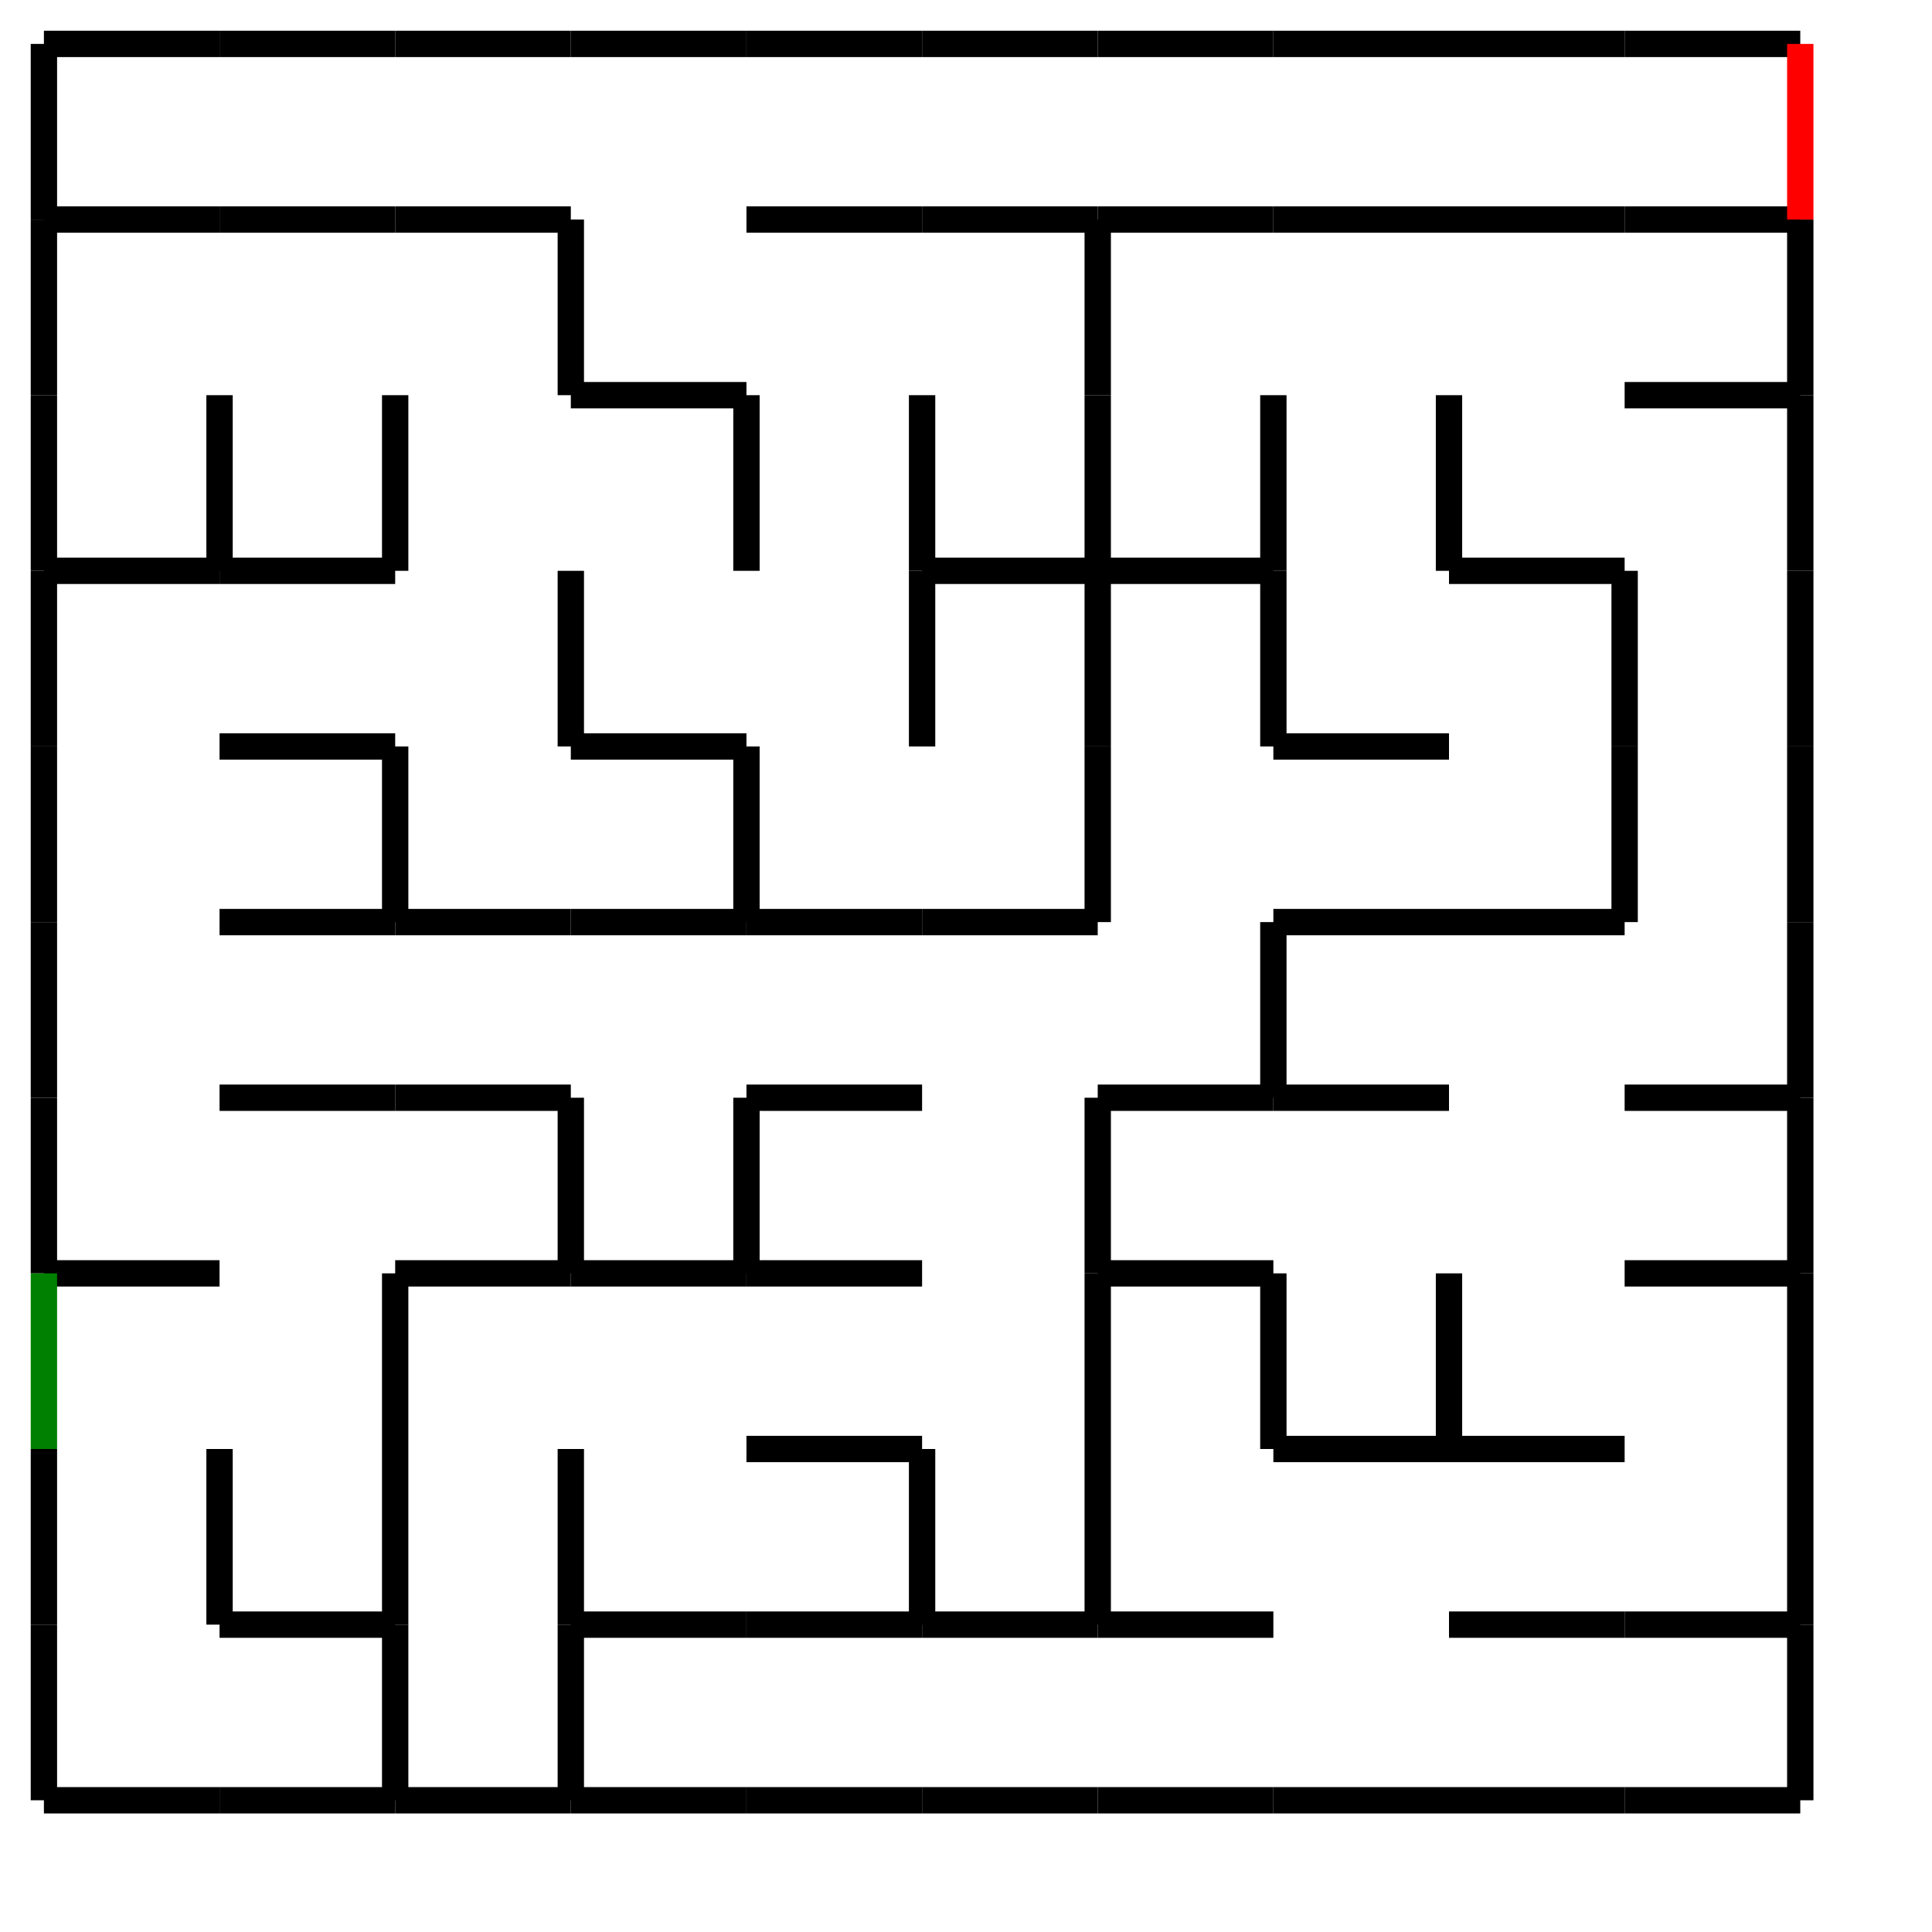 <svg width="220" height="220" xmlns="http://www.w3.org/2000/svg">
<line x1="5" y1="5" x2="5" y2="25" stroke="black" stroke-width="3" />
<line x1="5" y1="25" x2="5" y2="45" stroke="black" stroke-width="3" />
<line x1="65" y1="25" x2="65" y2="45" stroke="black" stroke-width="3" />
<line x1="125" y1="25" x2="125" y2="45" stroke="black" stroke-width="3" />
<line x1="205" y1="25" x2="205" y2="45" stroke="black" stroke-width="3" />
<line x1="5" y1="45" x2="5" y2="65" stroke="black" stroke-width="3" />
<line x1="25" y1="45" x2="25" y2="65" stroke="black" stroke-width="3" />
<line x1="45" y1="45" x2="45" y2="65" stroke="black" stroke-width="3" />
<line x1="85" y1="45" x2="85" y2="65" stroke="black" stroke-width="3" />
<line x1="105" y1="45" x2="105" y2="65" stroke="black" stroke-width="3" />
<line x1="125" y1="45" x2="125" y2="65" stroke="black" stroke-width="3" />
<line x1="145" y1="45" x2="145" y2="65" stroke="black" stroke-width="3" />
<line x1="165" y1="45" x2="165" y2="65" stroke="black" stroke-width="3" />
<line x1="205" y1="45" x2="205" y2="65" stroke="black" stroke-width="3" />
<line x1="5" y1="65" x2="5" y2="85" stroke="black" stroke-width="3" />
<line x1="65" y1="65" x2="65" y2="85" stroke="black" stroke-width="3" />
<line x1="105" y1="65" x2="105" y2="85" stroke="black" stroke-width="3" />
<line x1="125" y1="65" x2="125" y2="85" stroke="black" stroke-width="3" />
<line x1="145" y1="65" x2="145" y2="85" stroke="black" stroke-width="3" />
<line x1="185" y1="65" x2="185" y2="85" stroke="black" stroke-width="3" />
<line x1="205" y1="65" x2="205" y2="85" stroke="black" stroke-width="3" />
<line x1="5" y1="85" x2="5" y2="105" stroke="black" stroke-width="3" />
<line x1="45" y1="85" x2="45" y2="105" stroke="black" stroke-width="3" />
<line x1="85" y1="85" x2="85" y2="105" stroke="black" stroke-width="3" />
<line x1="125" y1="85" x2="125" y2="105" stroke="black" stroke-width="3" />
<line x1="185" y1="85" x2="185" y2="105" stroke="black" stroke-width="3" />
<line x1="205" y1="85" x2="205" y2="105" stroke="black" stroke-width="3" />
<line x1="5" y1="105" x2="5" y2="125" stroke="black" stroke-width="3" />
<line x1="145" y1="105" x2="145" y2="125" stroke="black" stroke-width="3" />
<line x1="205" y1="105" x2="205" y2="125" stroke="black" stroke-width="3" />
<line x1="5" y1="125" x2="5" y2="145" stroke="black" stroke-width="3" />
<line x1="65" y1="125" x2="65" y2="145" stroke="black" stroke-width="3" />
<line x1="85" y1="125" x2="85" y2="145" stroke="black" stroke-width="3" />
<line x1="125" y1="125" x2="125" y2="145" stroke="black" stroke-width="3" />
<line x1="205" y1="125" x2="205" y2="145" stroke="black" stroke-width="3" />
<line x1="45" y1="145" x2="45" y2="165" stroke="black" stroke-width="3" />
<line x1="125" y1="145" x2="125" y2="165" stroke="black" stroke-width="3" />
<line x1="145" y1="145" x2="145" y2="165" stroke="black" stroke-width="3" />
<line x1="165" y1="145" x2="165" y2="165" stroke="black" stroke-width="3" />
<line x1="205" y1="145" x2="205" y2="165" stroke="black" stroke-width="3" />
<line x1="5" y1="165" x2="5" y2="185" stroke="black" stroke-width="3" />
<line x1="25" y1="165" x2="25" y2="185" stroke="black" stroke-width="3" />
<line x1="45" y1="165" x2="45" y2="185" stroke="black" stroke-width="3" />
<line x1="65" y1="165" x2="65" y2="185" stroke="black" stroke-width="3" />
<line x1="105" y1="165" x2="105" y2="185" stroke="black" stroke-width="3" />
<line x1="125" y1="165" x2="125" y2="185" stroke="black" stroke-width="3" />
<line x1="205" y1="165" x2="205" y2="185" stroke="black" stroke-width="3" />
<line x1="5" y1="185" x2="5" y2="205" stroke="black" stroke-width="3" />
<line x1="45" y1="185" x2="45" y2="205" stroke="black" stroke-width="3" />
<line x1="65" y1="185" x2="65" y2="205" stroke="black" stroke-width="3" />
<line x1="205" y1="185" x2="205" y2="205" stroke="black" stroke-width="3" />
<line x1="5" y1="5" x2="25" y2="5" stroke="black" stroke-width="3" />
<line x1="25" y1="5" x2="45" y2="5" stroke="black" stroke-width="3" />
<line x1="45" y1="5" x2="65" y2="5" stroke="black" stroke-width="3" />
<line x1="65" y1="5" x2="85" y2="5" stroke="black" stroke-width="3" />
<line x1="85" y1="5" x2="105" y2="5" stroke="black" stroke-width="3" />
<line x1="105" y1="5" x2="125" y2="5" stroke="black" stroke-width="3" />
<line x1="125" y1="5" x2="145" y2="5" stroke="black" stroke-width="3" />
<line x1="145" y1="5" x2="165" y2="5" stroke="black" stroke-width="3" />
<line x1="165" y1="5" x2="185" y2="5" stroke="black" stroke-width="3" />
<line x1="185" y1="5" x2="205" y2="5" stroke="black" stroke-width="3" />
<line x1="5" y1="25" x2="25" y2="25" stroke="black" stroke-width="3" />
<line x1="25" y1="25" x2="45" y2="25" stroke="black" stroke-width="3" />
<line x1="45" y1="25" x2="65" y2="25" stroke="black" stroke-width="3" />
<line x1="85" y1="25" x2="105" y2="25" stroke="black" stroke-width="3" />
<line x1="105" y1="25" x2="125" y2="25" stroke="black" stroke-width="3" />
<line x1="125" y1="25" x2="145" y2="25" stroke="black" stroke-width="3" />
<line x1="145" y1="25" x2="165" y2="25" stroke="black" stroke-width="3" />
<line x1="165" y1="25" x2="185" y2="25" stroke="black" stroke-width="3" />
<line x1="185" y1="25" x2="205" y2="25" stroke="black" stroke-width="3" />
<line x1="65" y1="45" x2="85" y2="45" stroke="black" stroke-width="3" />
<line x1="185" y1="45" x2="205" y2="45" stroke="black" stroke-width="3" />
<line x1="5" y1="65" x2="25" y2="65" stroke="black" stroke-width="3" />
<line x1="25" y1="65" x2="45" y2="65" stroke="black" stroke-width="3" />
<line x1="105" y1="65" x2="125" y2="65" stroke="black" stroke-width="3" />
<line x1="125" y1="65" x2="145" y2="65" stroke="black" stroke-width="3" />
<line x1="165" y1="65" x2="185" y2="65" stroke="black" stroke-width="3" />
<line x1="25" y1="85" x2="45" y2="85" stroke="black" stroke-width="3" />
<line x1="65" y1="85" x2="85" y2="85" stroke="black" stroke-width="3" />
<line x1="145" y1="85" x2="165" y2="85" stroke="black" stroke-width="3" />
<line x1="25" y1="105" x2="45" y2="105" stroke="black" stroke-width="3" />
<line x1="45" y1="105" x2="65" y2="105" stroke="black" stroke-width="3" />
<line x1="65" y1="105" x2="85" y2="105" stroke="black" stroke-width="3" />
<line x1="85" y1="105" x2="105" y2="105" stroke="black" stroke-width="3" />
<line x1="105" y1="105" x2="125" y2="105" stroke="black" stroke-width="3" />
<line x1="145" y1="105" x2="165" y2="105" stroke="black" stroke-width="3" />
<line x1="165" y1="105" x2="185" y2="105" stroke="black" stroke-width="3" />
<line x1="25" y1="125" x2="45" y2="125" stroke="black" stroke-width="3" />
<line x1="45" y1="125" x2="65" y2="125" stroke="black" stroke-width="3" />
<line x1="85" y1="125" x2="105" y2="125" stroke="black" stroke-width="3" />
<line x1="125" y1="125" x2="145" y2="125" stroke="black" stroke-width="3" />
<line x1="145" y1="125" x2="165" y2="125" stroke="black" stroke-width="3" />
<line x1="185" y1="125" x2="205" y2="125" stroke="black" stroke-width="3" />
<line x1="5" y1="145" x2="25" y2="145" stroke="black" stroke-width="3" />
<line x1="45" y1="145" x2="65" y2="145" stroke="black" stroke-width="3" />
<line x1="65" y1="145" x2="85" y2="145" stroke="black" stroke-width="3" />
<line x1="85" y1="145" x2="105" y2="145" stroke="black" stroke-width="3" />
<line x1="125" y1="145" x2="145" y2="145" stroke="black" stroke-width="3" />
<line x1="185" y1="145" x2="205" y2="145" stroke="black" stroke-width="3" />
<line x1="85" y1="165" x2="105" y2="165" stroke="black" stroke-width="3" />
<line x1="145" y1="165" x2="165" y2="165" stroke="black" stroke-width="3" />
<line x1="165" y1="165" x2="185" y2="165" stroke="black" stroke-width="3" />
<line x1="25" y1="185" x2="45" y2="185" stroke="black" stroke-width="3" />
<line x1="65" y1="185" x2="85" y2="185" stroke="black" stroke-width="3" />
<line x1="85" y1="185" x2="105" y2="185" stroke="black" stroke-width="3" />
<line x1="105" y1="185" x2="125" y2="185" stroke="black" stroke-width="3" />
<line x1="125" y1="185" x2="145" y2="185" stroke="black" stroke-width="3" />
<line x1="165" y1="185" x2="185" y2="185" stroke="black" stroke-width="3" />
<line x1="185" y1="185" x2="205" y2="185" stroke="black" stroke-width="3" />
<line x1="5" y1="205" x2="25" y2="205" stroke="black" stroke-width="3" />
<line x1="25" y1="205" x2="45" y2="205" stroke="black" stroke-width="3" />
<line x1="45" y1="205" x2="65" y2="205" stroke="black" stroke-width="3" />
<line x1="65" y1="205" x2="85" y2="205" stroke="black" stroke-width="3" />
<line x1="85" y1="205" x2="105" y2="205" stroke="black" stroke-width="3" />
<line x1="105" y1="205" x2="125" y2="205" stroke="black" stroke-width="3" />
<line x1="125" y1="205" x2="145" y2="205" stroke="black" stroke-width="3" />
<line x1="145" y1="205" x2="165" y2="205" stroke="black" stroke-width="3" />
<line x1="165" y1="205" x2="185" y2="205" stroke="black" stroke-width="3" />
<line x1="185" y1="205" x2="205" y2="205" stroke="black" stroke-width="3" />
<line x1="5" y1="145" x2="5" y2="165" stroke="green" stroke-width="3" />
<line x1="205" y1="5" x2="205" y2="25" stroke="red" stroke-width="3" />
</svg>